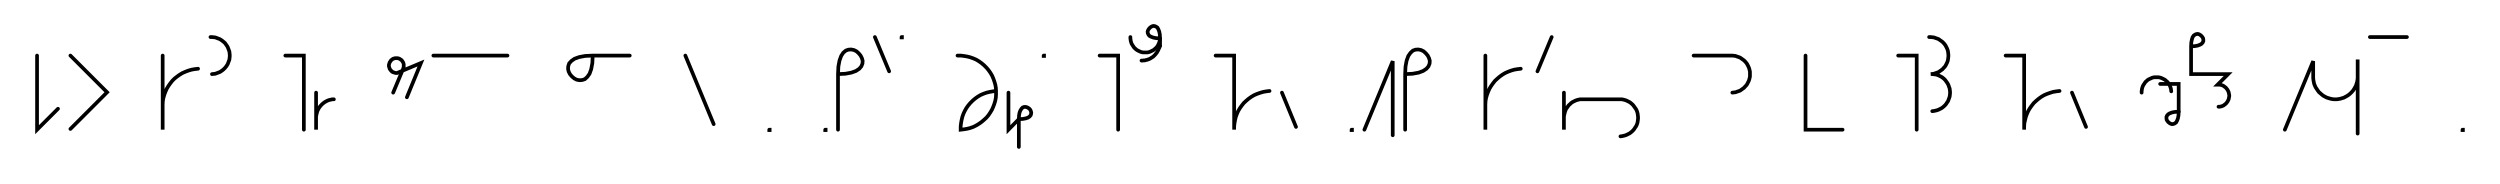 <svg xmlns="http://www.w3.org/2000/svg" width="1349.328" height="99.343" style="fill:none; stroke-linecap:round;">
    <rect width="100%" height="100%" fill="#FFFFFF" />
<path stroke="#000000" stroke-width="2" d="M 550,75" />
<path stroke="#000000" stroke-width="2" d="M 20,30 20,70 31.3,58.7" />
<path stroke="#000000" stroke-width="2" d="M 38,70" />
<path stroke="#000000" stroke-width="2" d="M 38,30 57.8,49.8 38,69.6" />
<path stroke="#000000" stroke-width="2" d="M 87.8,70" />
<path stroke="#000000" stroke-width="2" d="M 87.8,30 87.8,70 87.8,58 87.8,56.3 87.9,54.5 88.2,52.8 88.7,51.1 89.3,49.5 90,47.9 90.9,46.4 91.9,45 93,43.6 94.2,42.4 95.6,41.3 97,40.3 98.5,39.4 100.1,38.7 101.7,38.1 103.4,37.6 105.1,37.3 106.9,37.1" />
<path stroke="#000000" stroke-width="2" d="M 113.6,70" />
<path stroke="#000000" stroke-width="2" d="M 113.6,20 114.4,20 115.3,20.1 116.2,20.2 117,20.5 117.8,20.8 118.6,21.1 119.4,21.6 120.1,22.1 120.7,22.6 121.4,23.2 121.9,23.9 122.4,24.6 122.9,25.4 123.2,26.2 123.5,27 123.8,27.8 123.9,28.7 124,29.6 124,30.4 123.9,31.3 123.8,32.2 123.5,33 123.2,33.8 122.9,34.6 122.4,35.4 121.9,36.1 121.4,36.7 120.7,37.4 120.1,37.9 119.4,38.4 118.6,38.9 117.8,39.2 117,39.5 116.2,39.8 115.3,39.9 114.4,40" />
<path stroke="#000000" stroke-width="2" d="M 154,70" />
<path stroke="#000000" stroke-width="2" d="M 154,30 164,30 164,70" />
<path stroke="#000000" stroke-width="2" d="M 170.6,70" />
<path stroke="#000000" stroke-width="2" d="M 170.6,50 170.6,70 170.6,64 170.6,63.1 170.7,62.3 170.9,61.4 171.1,60.6 171.4,59.7 171.8,58.9 172.2,58.2 172.7,57.5 173.3,56.8 173.9,56.2 174.6,55.6 175.3,55.1 176,54.7 176.8,54.3 177.6,54 178.5,53.8 179.3,53.6 180.2,53.6" />
<path stroke="#000000" stroke-width="2" d="M 210.2,70" />
<path stroke="#000000" stroke-width="2" d="M 212.2,50 217.6,37.1 217.7,36.7 217.8,36.4 217.9,36.1 217.9,35.7 217.9,35.4 217.9,35 217.9,34.7 217.8,34.3 217.7,34 217.6,33.7 217.4,33.4 217.2,33.1 217,32.8 216.8,32.5 216.5,32.3 216.2,32.1 215.9,31.9 215.6,31.7 215.3,31.6 215,31.5 214.6,31.4 214.3,31.4 213.9,31.4 213.6,31.4 213.2,31.4 212.9,31.5 212.6,31.6 212.2,31.7 211.9,31.9 211.6,32.1 211.4,32.3 211.1,32.5 210.9,32.8 210.7,33.1 210.5,33.4 210.3,33.7 210.2,34 210.1,34.3 210,34.7 209.9,35 209.9,35.4 209.9,35.7 210,36.1 210.1,36.4 210.2,36.7 210.3,37.1 210.5,37.4 210.7,37.7 210.9,37.9 211.1,38.2 211.4,38.4 211.6,38.7 211.9,38.8 212.2,39 212.6,39.1 212.9,39.2 213.2,39.3 213.6,39.4 213.9,39.4 214.3,39.4 227.2,34 219.6,52.5" />
<path stroke="#000000" stroke-width="2" d="M 233.9,70" />
<path stroke="#000000" stroke-width="2" d="M 233.9,30 273.9,30" />
<path stroke="#000000" stroke-width="2" d="M 303.9,70" />
<path stroke="#000000" stroke-width="2" d="M 319.9,30" />
<path stroke="#000000" stroke-width="2" d="M 319.9,30 319.7,34.1 319.1,37.3 318.2,39.8 317,41.5 315.7,42.7 314.2,43.2 312.7,43.3 311.2,43 309.9,42.3 308.6,41.2 307.6,40 306.9,38.6 306.6,37.2 306.7,35.7 307.2,34.2 308.4,32.9 310.1,31.7 312.6,30.8 315.8,30.2 319.9,30 339.9,30" />
<path stroke="#000000" stroke-width="2" d="M 369.9,70" />
<path stroke="#000000" stroke-width="2" d="M 369.9,30 385.2,67" />
<path stroke="#000000" stroke-width="2" d="M 415.2,70" />
<path stroke="#000000" stroke-width="2" d="M 415.2,70 415.4,70 415.4,70.2 415.2,70.2 415.2,70" />
<path stroke="#000000" stroke-width="2" d="M 445.4,70" />
<path stroke="#000000" stroke-width="2" d="M 445.4,70 445.6,70 445.6,70.2 445.4,70.2 445.4,70" />
<path stroke="#000000" stroke-width="2" d="M 452.3,70" />
<path stroke="#000000" stroke-width="2" d="M 452.3,40" />
<path stroke="#000000" stroke-width="2" d="M 452.3,40 456.3,39.8 459.5,39.2 462,38.3 463.8,37.1 464.9,35.8 465.5,34.3 465.6,32.8 465.2,31.4 464.5,30 463.5,28.8 462.3,27.7 460.9,27 459.4,26.7 457.9,26.8 456.5,27.3 455.1,28.5 454,30.2 453.1,32.7 452.5,35.9 452.3,40 452.3,70" />
<path stroke="#000000" stroke-width="2" d="M 472.2,70" />
<path stroke="#000000" stroke-width="2" d="M 472.2,20 479.9,38.5" />
<path stroke="#000000" stroke-width="2" d="M 486.6,70" />
<path stroke="#000000" stroke-width="2" d="M 486.6,20 486.8,20 486.8,20.2 486.6,20.2 486.6,20" />
<path stroke="#000000" stroke-width="2" d="M 516.8,70" />
<path stroke="#000000" stroke-width="2" d="M 516.8,30 518.5,30 520.2,30.2 522,30.5 523.6,30.9 525.3,31.5 526.9,32.2 528.4,33.1 529.8,34.1 531.1,35.2 532.4,36.5 533.5,37.8 534.5,39.2 535.4,40.7 536.1,42.3 536.7,44 537.2,45.7 537.5,47.4 537.6,49.1 537.6,50.9 537.5,52.6 537.2,54.3 536.7,56 536.1,57.6 535.4,59.2 534.5,60.7 533.5,62.2 532.4,63.5 531.1,64.7 529.8,65.8 528.4,66.8 526.9,67.7 525.3,68.5 523.6,69.1 522,69.5 520.2,69.8 518.5,70 518.5,68.2 518.7,66.5 519,64.8 519.4,63.1 520,61.4 520.7,59.9 521.6,58.3 522.6,56.9 523.7,55.6 525,54.3 526.3,53.2 527.7,52.2 529.2,51.3 530.8,50.6 532.5,50 534.2,49.6 535.9,49.3 537.6,49.1" />
<path stroke="#000000" stroke-width="2" d="M 544.3,70" />
<path stroke="#000000" stroke-width="2" d="M 544.3,50 544.3,70 549.9,64.3" />
<path stroke="#000000" stroke-width="2" d="M 549.9,64.3 552,64.2 553.6,63.9 554.8,63.5 555.7,62.9 556.3,62.2 556.5,61.5 556.6,60.8 556.4,60 556.1,59.3 555.6,58.7 554.9,58.2 554.3,57.9 553.5,57.7 552.8,57.7 552,58 551.4,58.6 550.8,59.5 550.3,60.7 550,62.3 549.9,64.3 549.9,79.3" />
<path stroke="#000000" stroke-width="2" d="M 563.3,70" />
<path stroke="#000000" stroke-width="2" d="M 563.3,30 563.5,30 563.5,30.2 563.3,30.2 563.3,30" />
<path stroke="#000000" stroke-width="2" d="M 593.5,70" />
<path stroke="#000000" stroke-width="2" d="M 593.5,30 603.5,30 603.5,70" />
<path stroke="#000000" stroke-width="2" d="M 610.1,70" />
<path stroke="#000000" stroke-width="2" d="M 610.1,20 610.1,20.7 610.2,21.4 610.3,22.1 610.5,22.8 610.7,23.4 611,24 611.4,24.6 611.8,25.2 612.2,25.8 612.7,26.2 613.2,26.7 613.8,27.1 614.4,27.4 615,27.7 615.7,28 616.4,28.2 617.1,28.3 617.8,28.3 618.5,28.3 619.2,28.3 619.8,28.2 620.5,28 621.2,27.7 621.8,27.4 622.4,27.1 623,26.7 623.5,26.2 624,25.8 624.5,25.2 624.9,24.6 625.2,24 625.5,23.4 625.7,22.8 625.9,22.1 626,21.4 626.1,20.7" />
<path stroke="#000000" stroke-width="2" d="M 626.1,20.7 624.1,20.6 622.5,20.3 621.2,19.8 620.3,19.3 619.8,18.6 619.5,17.9 619.4,17.1 619.6,16.4 620,15.7 620.5,15.1 621.1,14.6 621.8,14.2 622.5,14 623.3,14.1 624,14.4 624.7,14.9 625.2,15.8 625.7,17.1 626,18.7 626.1,20.7 626.1,24.7" />
<path stroke="#000000" stroke-width="2" d="M 626.1,24.7 625.8,25.6 625.4,26.4 625.1,27.1 624.7,27.8 624.3,28.5 623.8,29.1 623.4,29.6 622.9,30.1 622.4,30.6 621.9,30.9 621.3,31.3 620.8,31.6 620.2,31.9 619.6,32.1 619.1,32.3 618.5,32.4 617.9,32.6 617.3,32.6 616.7,32.7 616.1,32.7" />
<path stroke="#000000" stroke-width="2" d="M 656.1,70" />
<path stroke="#000000" stroke-width="2" d="M 656.1,30 666.1,30 666.1,70 666.1,68.3 666.3,66.5 666.6,64.8 667,63.1 667.6,61.5 668.3,59.9 669.2,58.4 670.2,57 671.3,55.6 672.6,54.4 673.9,53.3 675.3,52.3 676.8,51.4 678.4,50.7 680.1,50.1 681.8,49.6 683.5,49.3 685.2,49.1" />
<path stroke="#000000" stroke-width="2" d="M 691.9,70" />
<path stroke="#000000" stroke-width="2" d="M 691.9,50 699.5,68.5" />
<path stroke="#000000" stroke-width="2" d="M 729.5,70" />
<path stroke="#000000" stroke-width="2" d="M 729.5,70 729.7,70 729.7,70.2 729.5,70.2 729.5,70" />
<path stroke="#000000" stroke-width="2" d="M 736.4,70" />
<path stroke="#000000" stroke-width="2" d="M 736.4,70 751.7,33 751.7,73" />
<path stroke="#000000" stroke-width="2" d="M 758.4,70" />
<path stroke="#000000" stroke-width="2" d="M 758.4,40" />
<path stroke="#000000" stroke-width="2" d="M 758.4,40 762.4,39.8 765.7,39.2 768.1,38.3 769.9,37.1 771,35.8 771.6,34.3 771.7,32.8 771.3,31.4 770.6,30 769.6,28.8 768.4,27.7 767,27 765.5,26.7 764,26.8 762.6,27.3 761.3,28.5 760.1,30.2 759.2,32.7 758.6,35.9 758.4,40 758.4,70" />
<path stroke="#000000" stroke-width="2" d="M 801.7,70" />
<path stroke="#000000" stroke-width="2" d="M 801.7,30 801.7,70 801.7,58 801.7,56.3 801.8,54.5 802.1,52.8 802.6,51.1 803.2,49.5 803.9,47.9 804.8,46.4 805.8,45 806.9,43.6 808.2,42.4 809.5,41.3 810.9,40.3 812.4,39.4 814,38.7 815.6,38.1 817.3,37.6 819.1,37.3 820.8,37.1" />
<path stroke="#000000" stroke-width="2" d="M 827.5,70" />
<path stroke="#000000" stroke-width="2" d="M 837.5,20 829.8,38.5" />
<path stroke="#000000" stroke-width="2" d="M 844.1,70" />
<path stroke="#000000" stroke-width="2" d="M 844.1,50 844.1,70 844.1,64 844.1,63.1 844.2,62.3 844.4,61.4 844.6,60.6 844.9,59.7 845.2,58.9 845.7,58.2 846.2,57.5 846.7,56.8 847.4,56.2 848,55.6 848.7,55.1 849.5,54.7 850.3,54.3 851.1,54 851.9,53.8 852.8,53.6 853.7,53.6 873.7,53.6 874.6,53.6 875.4,53.6 876.3,53.8 877.1,54 877.9,54.3 878.7,54.7 879.5,55.1 880.2,55.6 880.9,56.2 881.5,56.8 882,57.5 882.5,58.2 883,58.9 883.4,59.7 883.7,60.6 883.9,61.4 884,62.3 884.1,63.1 884.1,64 884,64.9 883.9,65.7 883.7,66.6 883.4,67.4 883,68.2 882.5,68.9 882,69.7 881.5,70.3 880.9,70.9 880.2,71.5 879.5,72 878.7,72.4 877.9,72.8 877.1,73.1 876.3,73.3 875.4,73.5 874.6,73.6" />
<path stroke="#000000" stroke-width="2" d="M 914.1,70" />
<path stroke="#000000" stroke-width="2" d="M 914.1,30 934.1,30 935,30 935.8,30.1 936.7,30.2 937.5,30.5 938.4,30.8 939.2,31.1 939.9,31.6 940.6,32.1 941.3,32.6 941.9,33.2 942.5,33.9 943,34.6 943.4,35.4 943.8,36.2 944.1,37 944.3,37.8 944.5,38.7 944.5,39.6 944.5,40.4 944.5,41.3 944.3,42.2 944.1,43 943.8,43.8 943.4,44.6 943,45.4 942.5,46.1 941.9,46.7 941.3,47.4 940.6,47.9 939.9,48.4 939.2,48.9 938.4,49.2 937.5,49.5 936.7,49.8 935.8,49.9 935,50" />
<path stroke="#000000" stroke-width="2" d="M 974.5,70" />
<path stroke="#000000" stroke-width="2" d="M 974.5,30 974.5,70 994.5,70" />
<path stroke="#000000" stroke-width="2" d="M 1024.5,70" />
<path stroke="#000000" stroke-width="2" d="M 1024.5,30 1034.5,30 1034.5,70" />
<path stroke="#000000" stroke-width="2" d="M 1041.2,70" />
<path stroke="#000000" stroke-width="2" d="M 1041.2,20 1042.1,20 1042.9,20.1 1043.8,20.2 1044.6,20.5 1045.5,20.8 1046.3,21.1 1047,21.6 1047.7,22.1 1048.4,22.6 1049,23.2 1049.6,23.9 1050.1,24.6 1050.5,25.4 1050.9,26.2 1051.2,27 1051.4,27.8 1051.5,28.7 1051.6,29.6 1051.6,30.4 1051.5,31.3 1051.4,32.2 1051.2,33 1050.9,33.8 1050.5,34.6 1050.1,35.4 1049.6,36.1 1049,36.7 1048.4,37.4 1047.7,37.9 1047,38.4 1046.3,38.9 1045.5,39.2 1044.6,39.5 1043.8,39.8 1042.9,39.9 1042.1,40 1042.9,40 1043.8,40.1 1044.7,40.2 1045.5,40.4 1046.3,40.7 1047.1,41.1 1047.9,41.5 1048.6,42 1049.3,42.6 1049.9,43.2 1050.4,43.9 1050.9,44.6 1051.4,45.4 1051.7,46.1 1052,47 1052.3,47.8 1052.4,48.7 1052.5,49.5 1052.5,50.4 1052.4,51.3 1052.3,52.1 1052,53 1051.7,53.8 1051.4,54.6 1050.9,55.3 1050.4,56.1 1049.9,56.7 1049.3,57.3 1048.6,57.9 1047.9,58.4 1047.1,58.8 1046.3,59.2 1045.5,59.5 1044.7,59.7 1043.8,59.9 1042.9,60" />
<path stroke="#000000" stroke-width="2" d="M 1082.5,70" />
<path stroke="#000000" stroke-width="2" d="M 1082.5,30 1092.5,30 1092.5,70 1092.5,68.3 1092.6,66.5 1093,64.8 1093.4,63.1 1094,61.5 1094.7,59.9 1095.6,58.4 1096.6,57 1097.7,55.6 1099,54.4 1100.3,53.3 1101.7,52.3 1103.2,51.4 1104.8,50.7 1106.5,50.1 1108.1,49.6 1109.9,49.3 1111.6,49.1" />
<path stroke="#000000" stroke-width="2" d="M 1118.3,70" />
<path stroke="#000000" stroke-width="2" d="M 1118.3,50 1125.9,68.5" />
<path stroke="#000000" stroke-width="2" d="M 1155.9,70" />
<path stroke="#000000" stroke-width="2" d="M 1155.9,50 1155.9,49.3 1156,48.6 1156.1,47.9 1156.3,47.2 1156.5,46.6 1156.8,46 1157.2,45.4 1157.6,44.8 1158,44.2 1158.5,43.8 1159,43.3 1159.6,42.9 1160.2,42.6 1160.9,42.3 1161.5,42 1162.2,41.8 1162.9,41.7 1163.6,41.7 1164.3,41.7 1165,41.7 1165.6,41.8 1166.3,42 1167,42.3 1167.6,42.6 1168.2,42.9 1168.8,43.3 1169.3,43.8 1169.8,44.2 1170.3,44.8 1170.7,45.4 1171,46 1171.3,46.6 1171.5,47.2 1171.7,47.9 1171.8,48.6 1171.9,49.3" />
<path stroke="#000000" stroke-width="2" d="M 1171.9,45.3" />
<path stroke="#000000" stroke-width="2" d="M 1165.9,45.3 1175.9,45.3 1175.9,60.3" />
<path stroke="#000000" stroke-width="2" d="M 1175.9,60.3 1175.8,62.3 1175.5,63.9 1175,65.2 1174.5,66.1 1173.8,66.6 1173.1,66.9 1172.3,67 1171.6,66.8 1170.9,66.4 1170.3,65.9 1169.8,65.3 1169.4,64.6 1169.3,63.9 1169.3,63.1 1169.6,62.4 1170.2,61.7 1171,61.2 1172.3,60.7 1173.9,60.4 1175.9,60.3" />
<path stroke="#000000" stroke-width="2" d="M 1182.6,70" />
<path stroke="#000000" stroke-width="2" d="M 1182.6,25" />
<path stroke="#000000" stroke-width="2" d="M 1182.6,25 1184.6,24.9 1186.2,24.6 1187.5,24.1 1188.3,23.6 1188.9,22.9 1189.2,22.2 1189.2,21.4 1189.1,20.7 1188.7,20 1188.2,19.4 1187.6,18.9 1186.9,18.5 1186.2,18.3 1185.4,18.4 1184.7,18.7 1184,19.2 1183.4,20.1 1183,21.4 1182.7,23 1182.6,25 1182.6,40 1202.6,40 1196.9,45.7 1197.4,45.7 1198,45.7 1198.5,45.8 1199,45.9 1199.5,46.1 1200,46.3 1200.4,46.6 1200.8,46.9 1201.2,47.2 1201.6,47.6 1201.9,48 1202.2,48.4 1202.5,48.9 1202.7,49.4 1202.9,49.8 1203,50.4 1203.1,50.9 1203.2,51.4 1203.2,51.9 1203.1,52.4 1203,52.9 1202.9,53.5 1202.7,53.9 1202.5,54.4 1202.2,54.9 1201.9,55.3 1201.6,55.7 1201.2,56.1 1200.8,56.4 1200.4,56.7 1200,57 1199.5,57.2 1199,57.4 1198.5,57.5 1198,57.6 1197.4,57.6" />
<path stroke="#000000" stroke-width="2" d="M 1233.2,70" />
<path stroke="#000000" stroke-width="2" d="M 1233.2,70 1248.5,33 1248.5,41 1248.5,42.1 1248.6,43.1 1248.8,44.2 1249,45.2 1249.4,46.2 1249.8,47.1 1250.4,48 1251,48.9 1251.6,49.7 1252.4,50.4 1253.2,51.1 1254,51.7 1254.9,52.2 1255.9,52.7 1256.9,53 1257.9,53.3 1258.9,53.5 1259.9,53.6 1261,53.6 1262,53.5 1263.1,53.3 1264.1,53 1265.1,52.7 1266,52.2 1266.9,51.7 1267.8,51.1 1268.6,50.4 1269.3,49.7 1270,48.9 1270.6,48 1271.1,47.1 1271.6,46.2 1271.9,45.2 1272.2,44.2 1272.4,43.1 1272.5,42.1 1272.5,32.1 1272.5,72.1" />
<path stroke="#000000" stroke-width="2" d="M 1279.1,70" />
<path stroke="#000000" stroke-width="2" d="M 1279.1,20 1299.1,20" />
<path stroke="#000000" stroke-width="2" d="M 1329.1,70" />
<path stroke="#000000" stroke-width="2" d="M 1329.1,70 1329.3,70 1329.3,70.2 1329.1,70.2 1329.1,70" />
<path stroke="#000000" stroke-width="2" d="M 1359.3,70" />
</svg>